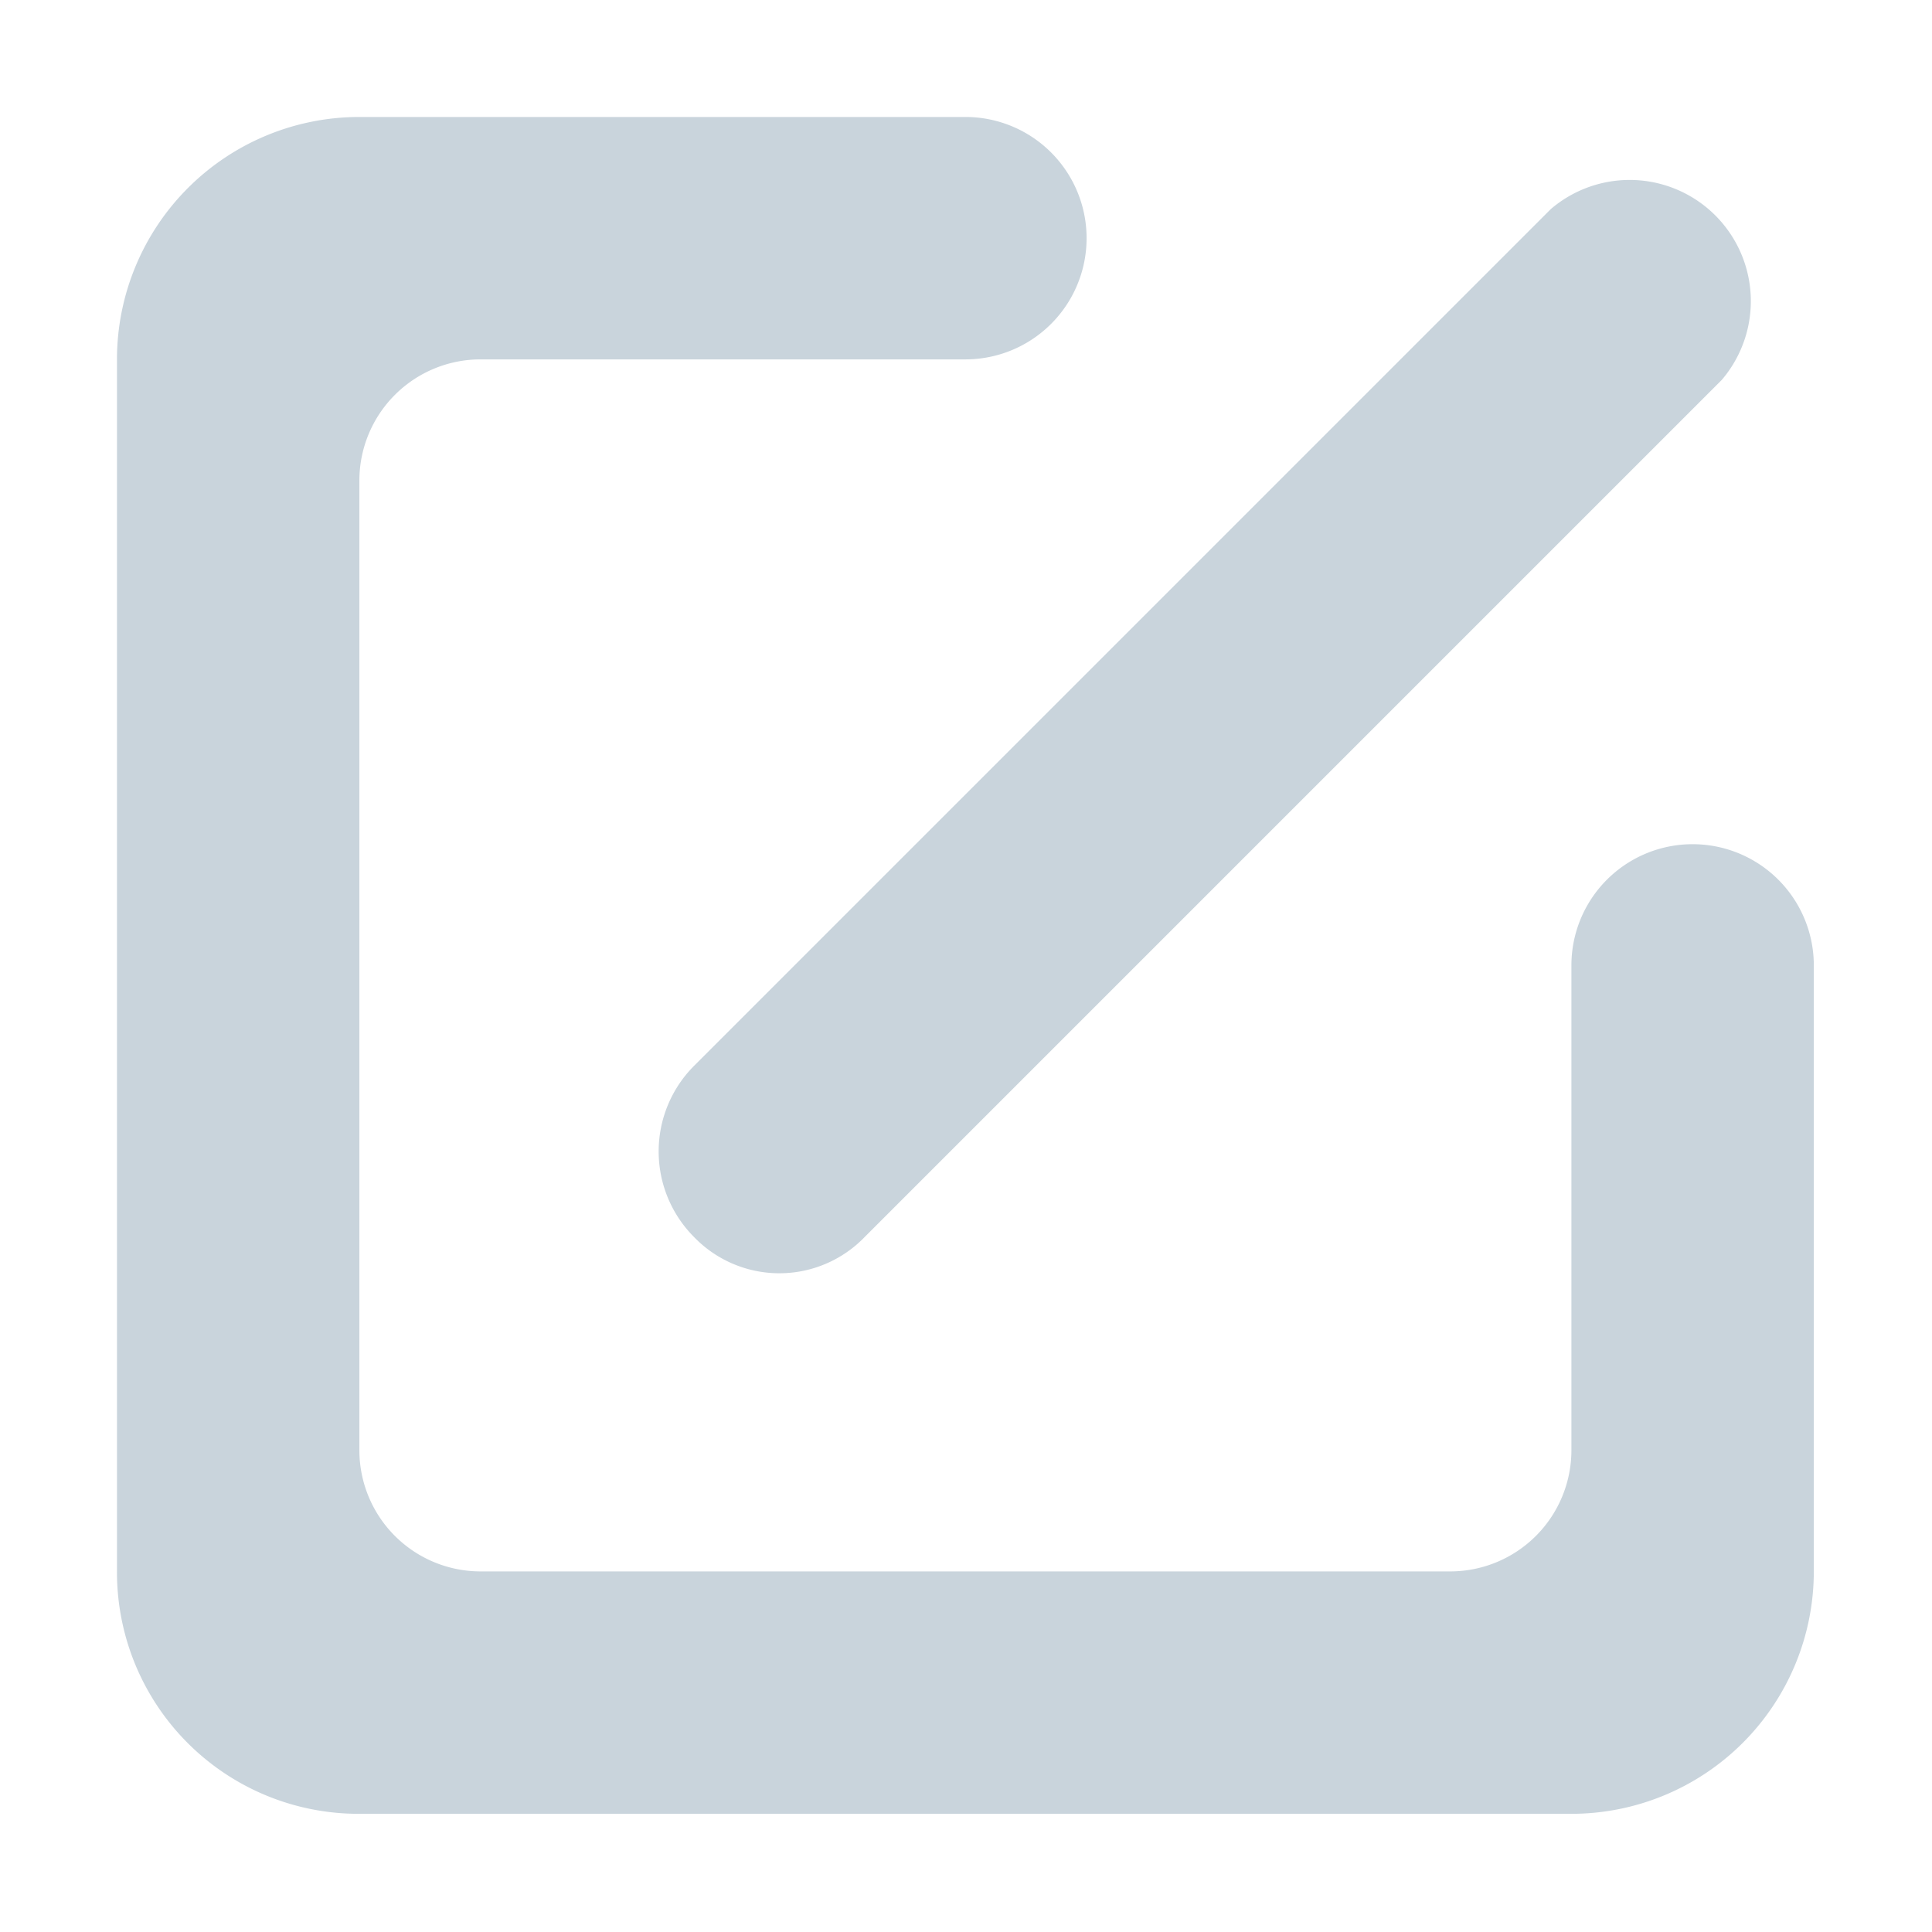 <?xml version="1.0" standalone="no"?><!DOCTYPE svg PUBLIC "-//W3C//DTD SVG 1.1//EN" "http://www.w3.org/Graphics/SVG/1.1/DTD/svg11.dtd"><svg t="1512529005403" class="icon" style="" viewBox="0 0 1024 1024" version="1.1" xmlns="http://www.w3.org/2000/svg" p-id="4937" xmlns:xlink="http://www.w3.org/1999/xlink" width="200" height="200"><defs><style type="text/css"></style></defs><path d="M832.879 961.358H190.48a128.03 128.03 0 0 1-128.48-128.48v-642.398a128.48 128.48 0 0 1 128.48-128.48h321.199a64.24 64.24 0 0 1 0 128.48H254.72a64.24 64.24 0 0 0-64.24 64.24v513.919a64.24 64.24 0 0 0 64.24 64.24h513.919a64.24 64.24 0 0 0 64.24-64.24v-256.959a64.24 64.24 0 1 1 128.48 0v321.199a128.48 128.48 0 0 1-128.48 128.48zM458.36 655.576a62.827 62.827 0 0 1-90.578 0 64.24 64.24 0 0 1 0-90.578L821.958 110.822a64.24 64.24 0 0 1 90.578 90.578z" fill="#C9D4DC" p-id="4938"></path></svg>